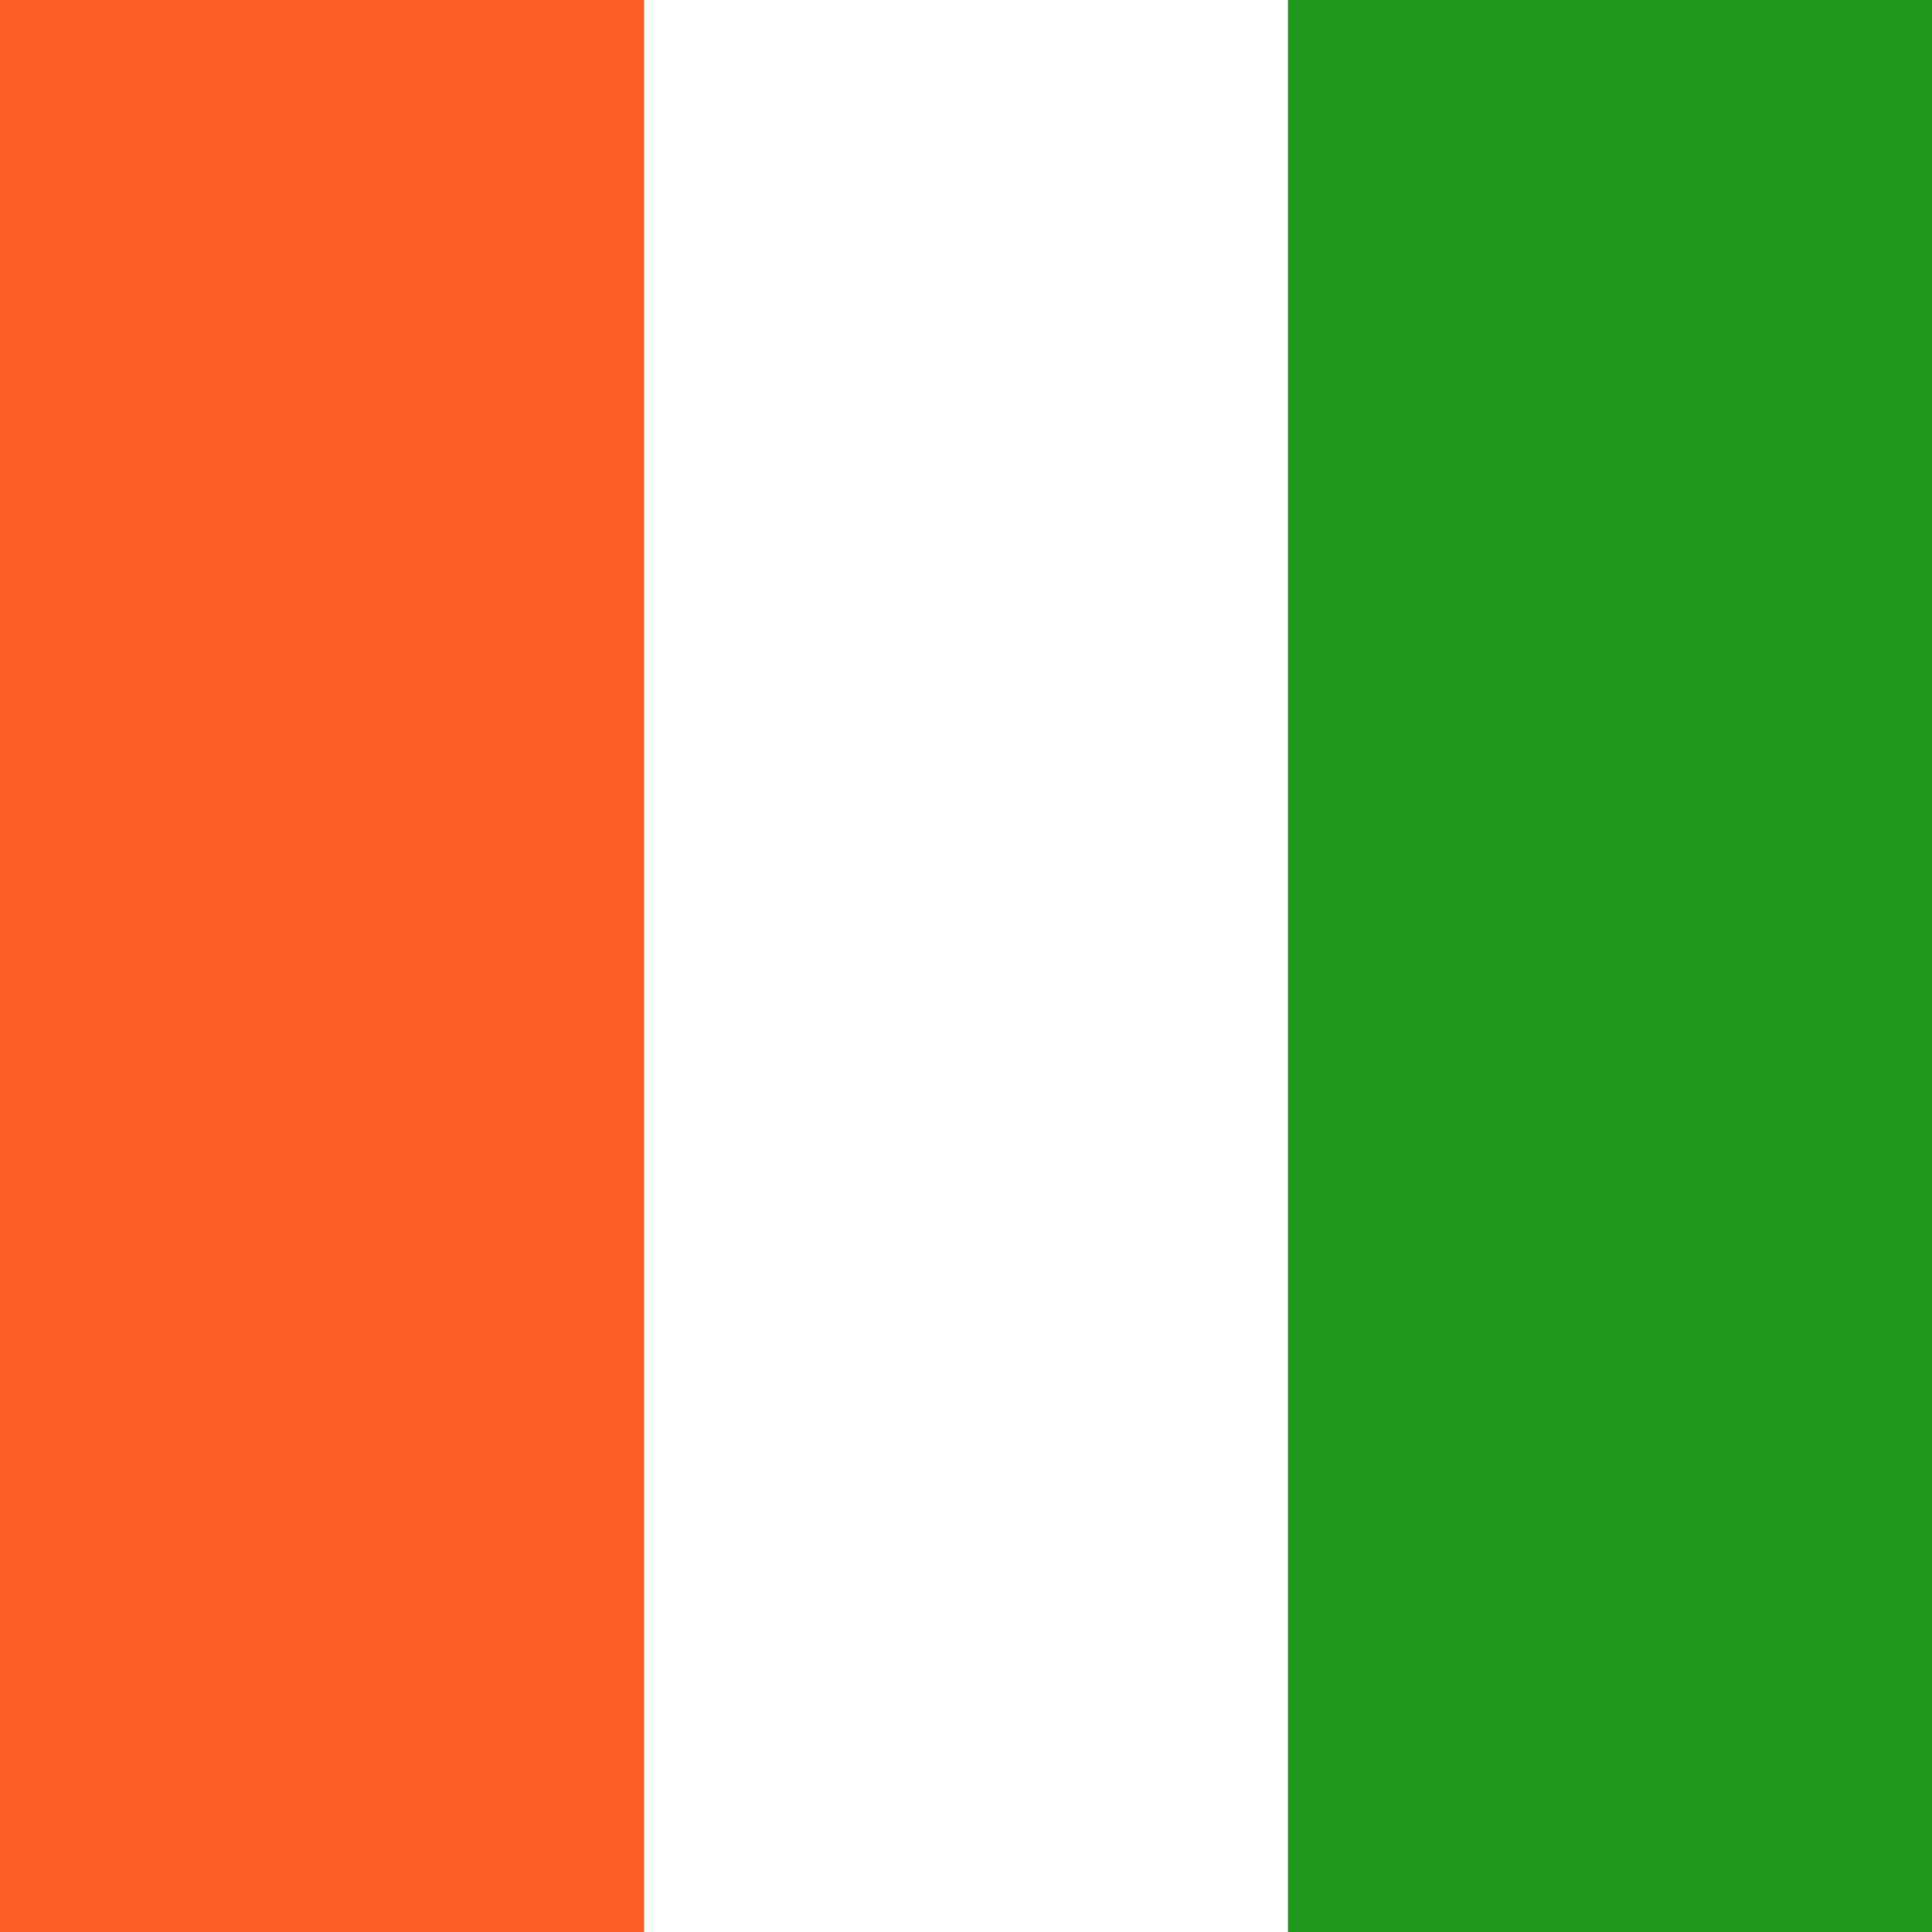 <svg width="120" height="120" viewBox="0 0 120 120" fill="none" xmlns="http://www.w3.org/2000/svg">
<rect x="0" y="0" width="120" height="120" fill="#333333" stroke="none"/>
<g clip-path="url(#clip0_307_85292)">
<path d="M0 0H120V120H0V0Z" fill="#1E9A1C"/>
<path d="M0 0H80V120H0V0Z" fill="white"/>
<path d="M0 0H40V120H0V0Z" fill="#FF5C26"/>
</g>
<defs>
<clipPath id="clip0_307_85292">
<rect width="120" height="120" fill="white"/>
</clipPath>
</defs>
</svg>
